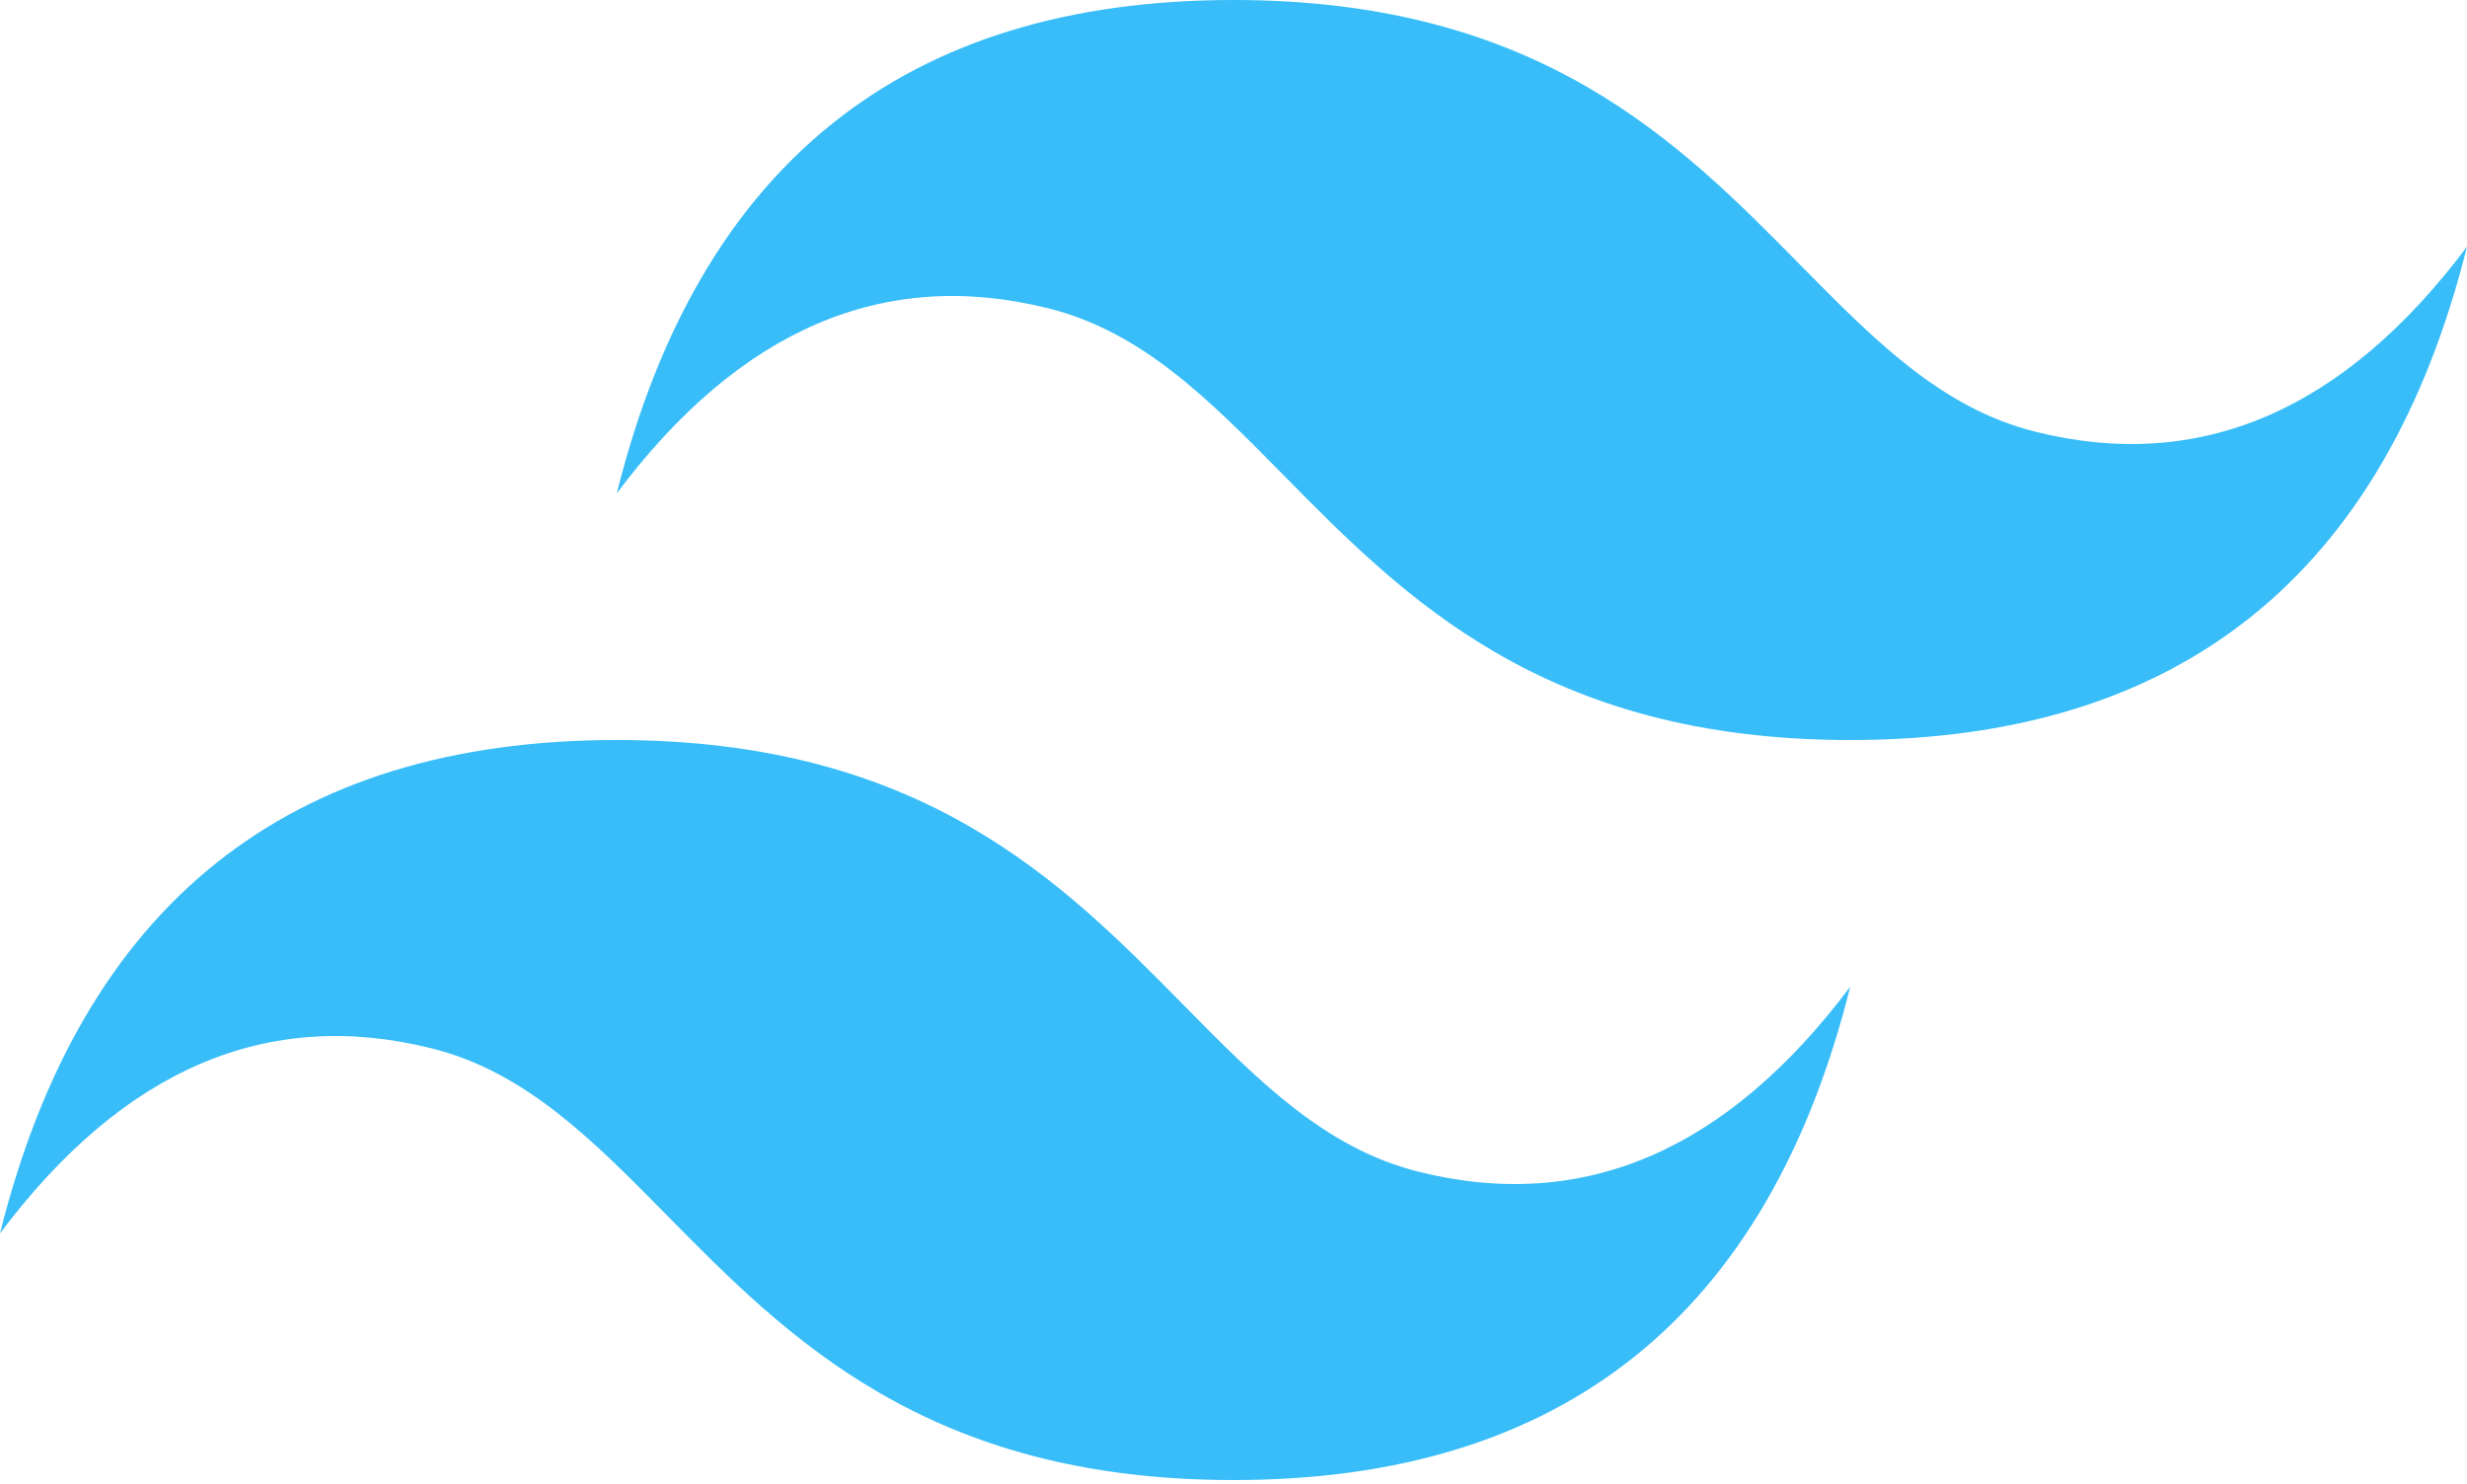 <svg width="256" height="154" viewBox="0 0 256 154" fill="none" xmlns="http://www.w3.org/2000/svg">
<path fill-rule="evenodd" clip-rule="evenodd" d="M128 0C93.867 0 72.533 17.067 64 51.2C76.8 34.133 91.733 27.733 108.8 32C118.537 34.432 125.497 41.5 133.201 49.318C145.749 62.056 160.275 76.8 192 76.8C226.133 76.8 247.467 59.733 256 25.6C243.2 42.667 228.267 49.067 211.2 44.8C201.463 42.368 194.503 35.3 186.799 27.482C174.251 14.744 159.725 0 128 0ZM64 76.8C29.867 76.8 8.533 93.867 0 128C12.8 110.933 27.733 104.533 44.8 108.8C54.538 111.237 61.497 118.3 69.201 126.118C81.749 138.856 96.275 153.6 128 153.6C162.133 153.6 183.467 136.533 192 102.4C179.2 119.467 164.267 125.867 147.2 121.6C137.463 119.168 130.503 112.1 122.799 104.282C110.251 91.544 95.725 76.8 64 76.8Z" fill="#38BDF8"/>
</svg>
